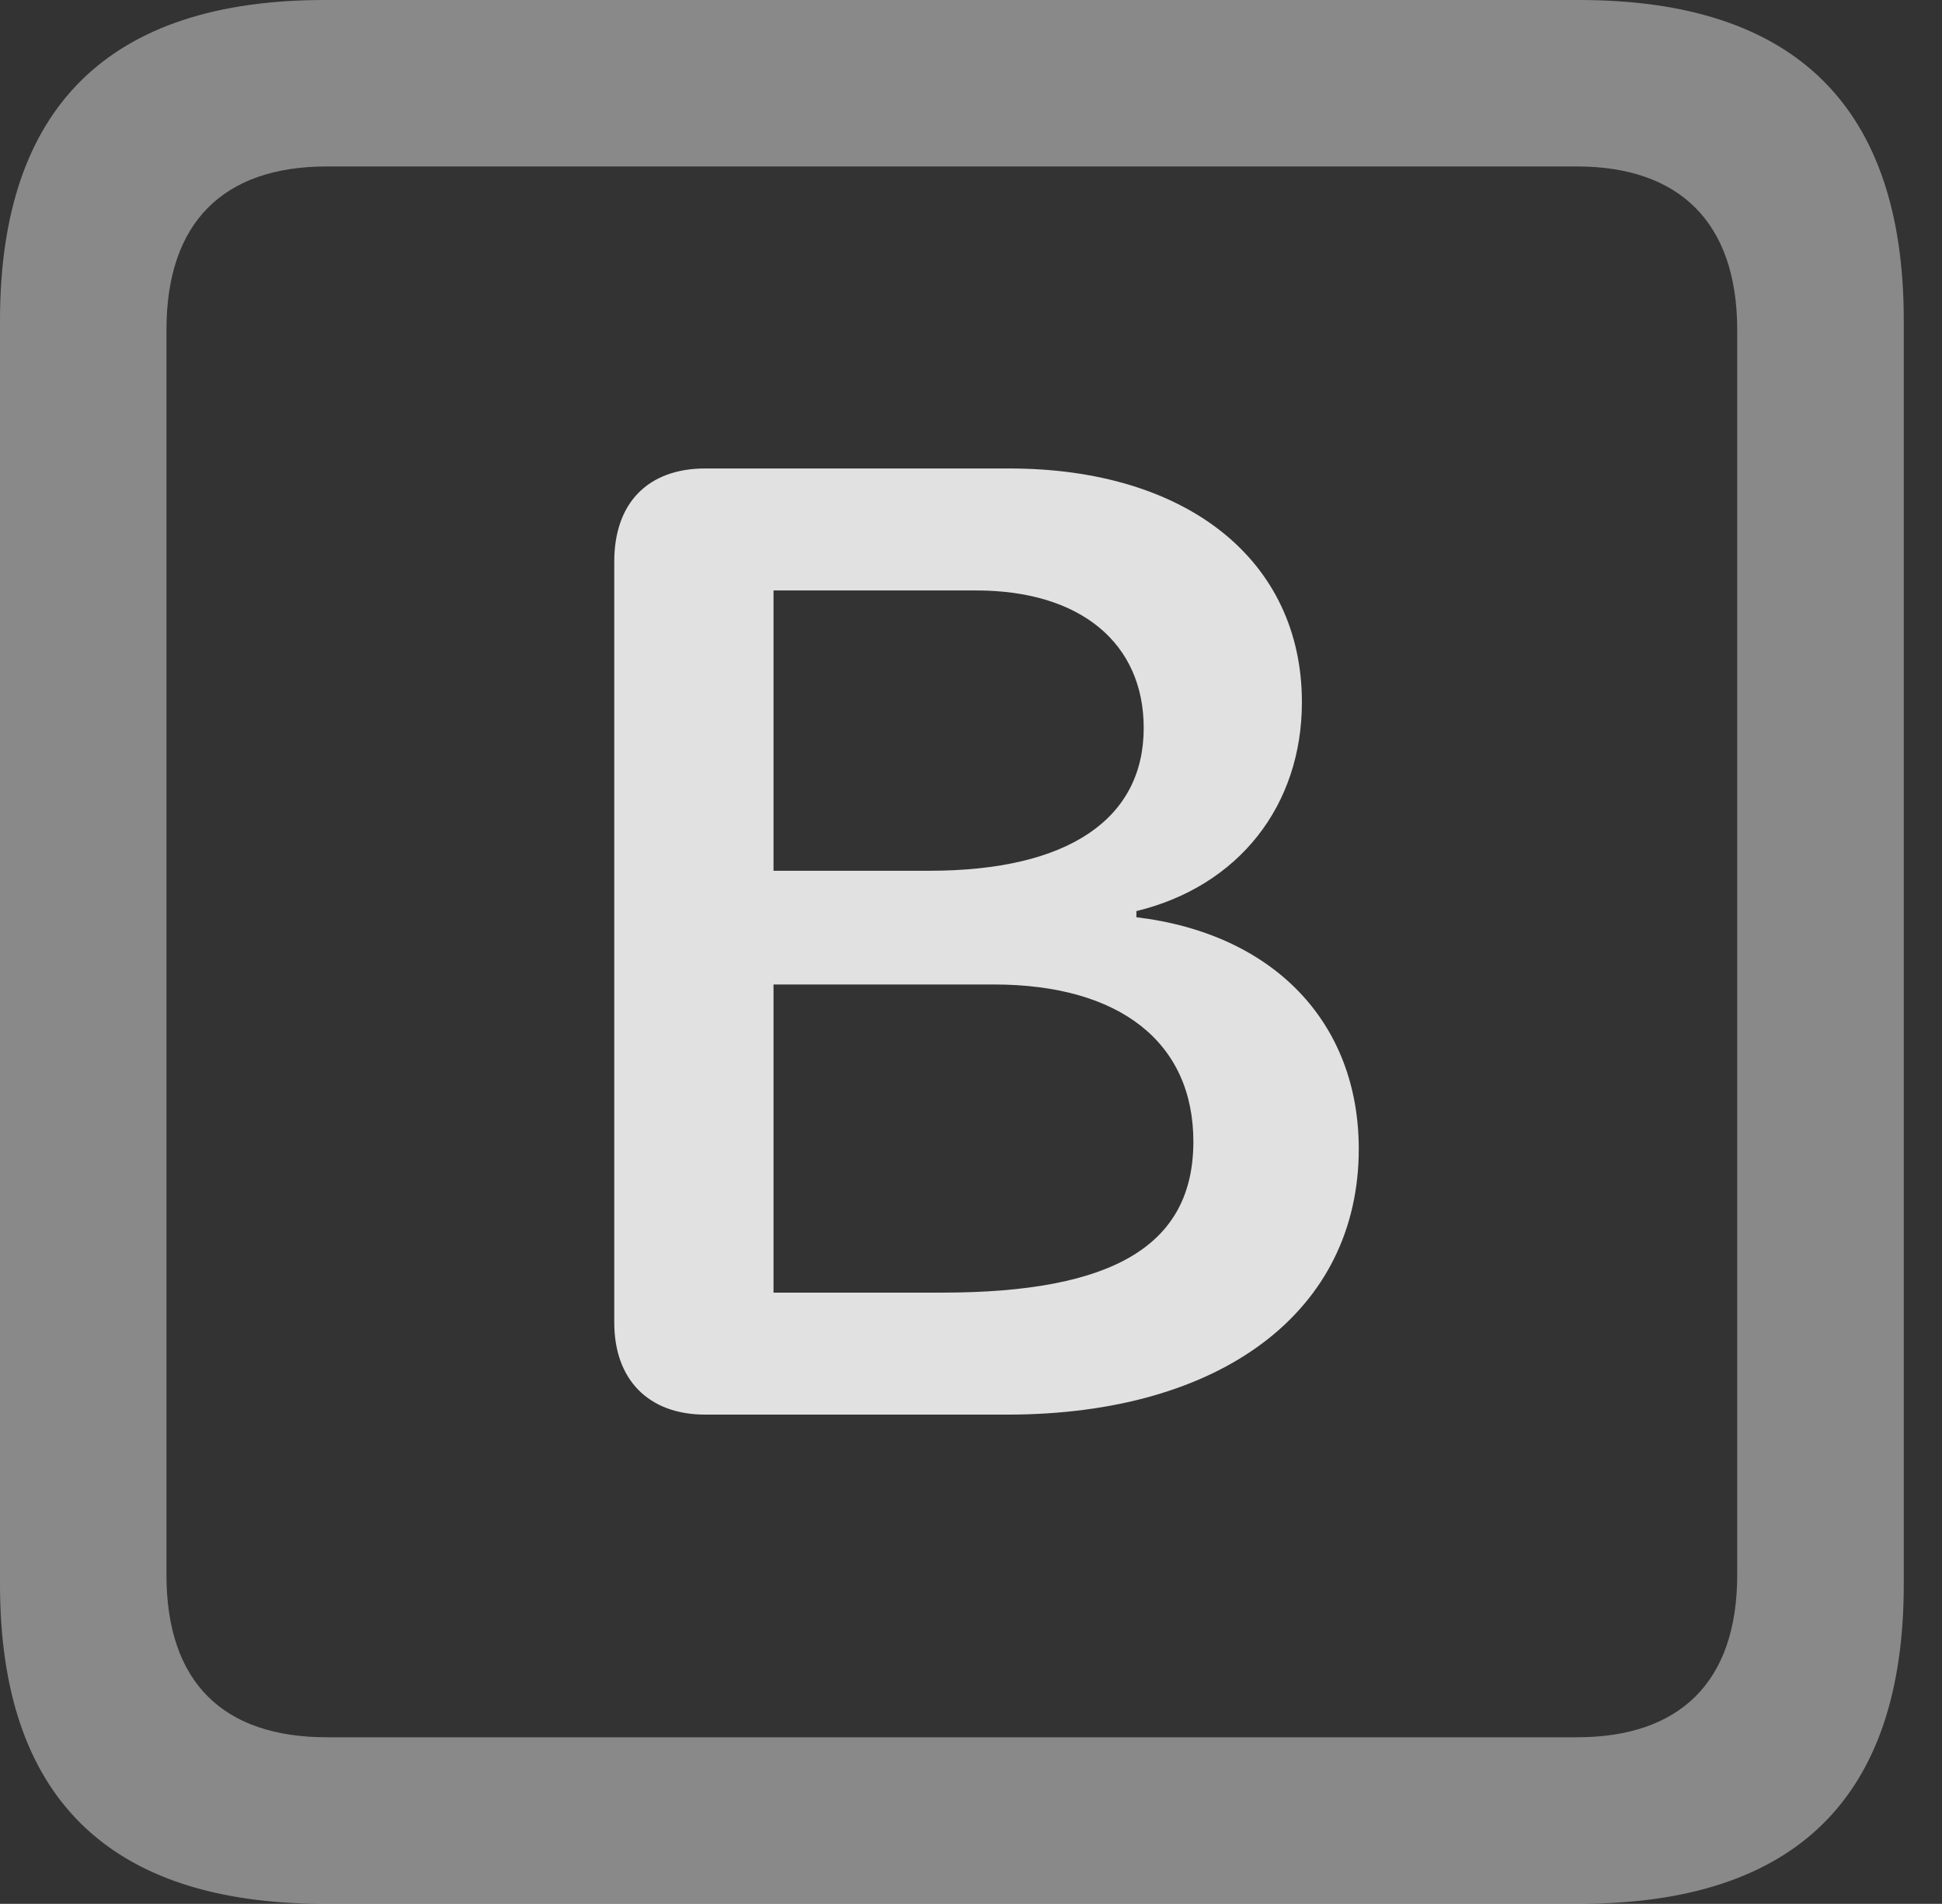 <?xml version="1.0" encoding="UTF-8"?>
<!--Generator: Apple Native CoreSVG 341-->
<!DOCTYPE svg
PUBLIC "-//W3C//DTD SVG 1.1//EN"
       "http://www.w3.org/Graphics/SVG/1.1/DTD/svg11.dtd">
<svg version="1.1" xmlns="http://www.w3.org/2000/svg" xmlns:xlink="http://www.w3.org/1999/xlink" viewBox="0 0 18.34 17.979">
 <rect x="0" y="0" width="18.34" height="17.979" fill="#333333" stroke="none"/>
 <g>
  <rect height="17.979" opacity="0" width="18.34" x="0" y="0"/>
  <path d="M3.066 17.979L14.912 17.979C16.963 17.979 17.979 16.973 17.979 14.961L17.979 3.027C17.979 1.016 16.963 0 14.912 0L3.066 0C1.025 0 0 1.016 0 3.027L0 14.961C0 16.973 1.025 17.979 3.066 17.979ZM3.086 16.406C2.109 16.406 1.572 15.889 1.572 14.873L1.572 3.115C1.572 2.1 2.109 1.572 3.086 1.572L14.893 1.572C15.859 1.572 16.406 2.1 16.406 3.115L16.406 14.873C16.406 15.889 15.859 16.406 14.893 16.406Z" fill="white" fill-opacity="0.425"/>
  <path d="M6.66 13.359L9.512 13.359C11.533 13.359 12.832 12.383 12.832 10.85C12.832 9.658 12.031 8.818 10.732 8.662L10.732 8.604C11.699 8.369 12.295 7.607 12.295 6.631C12.295 5.293 11.211 4.424 9.531 4.424L6.66 4.424C6.123 4.424 5.801 4.746 5.801 5.303L5.801 12.49C5.801 13.027 6.123 13.359 6.66 13.359ZM7.305 8.223L7.305 5.576L9.219 5.576C10.205 5.576 10.801 6.074 10.801 6.875C10.801 7.734 10.088 8.223 8.779 8.223ZM7.305 12.207L7.305 9.297L9.385 9.297C10.576 9.297 11.27 9.844 11.27 10.781C11.27 11.758 10.518 12.207 8.896 12.207Z" fill="white" fill-opacity="0.85"/>
 </g>
</svg>
